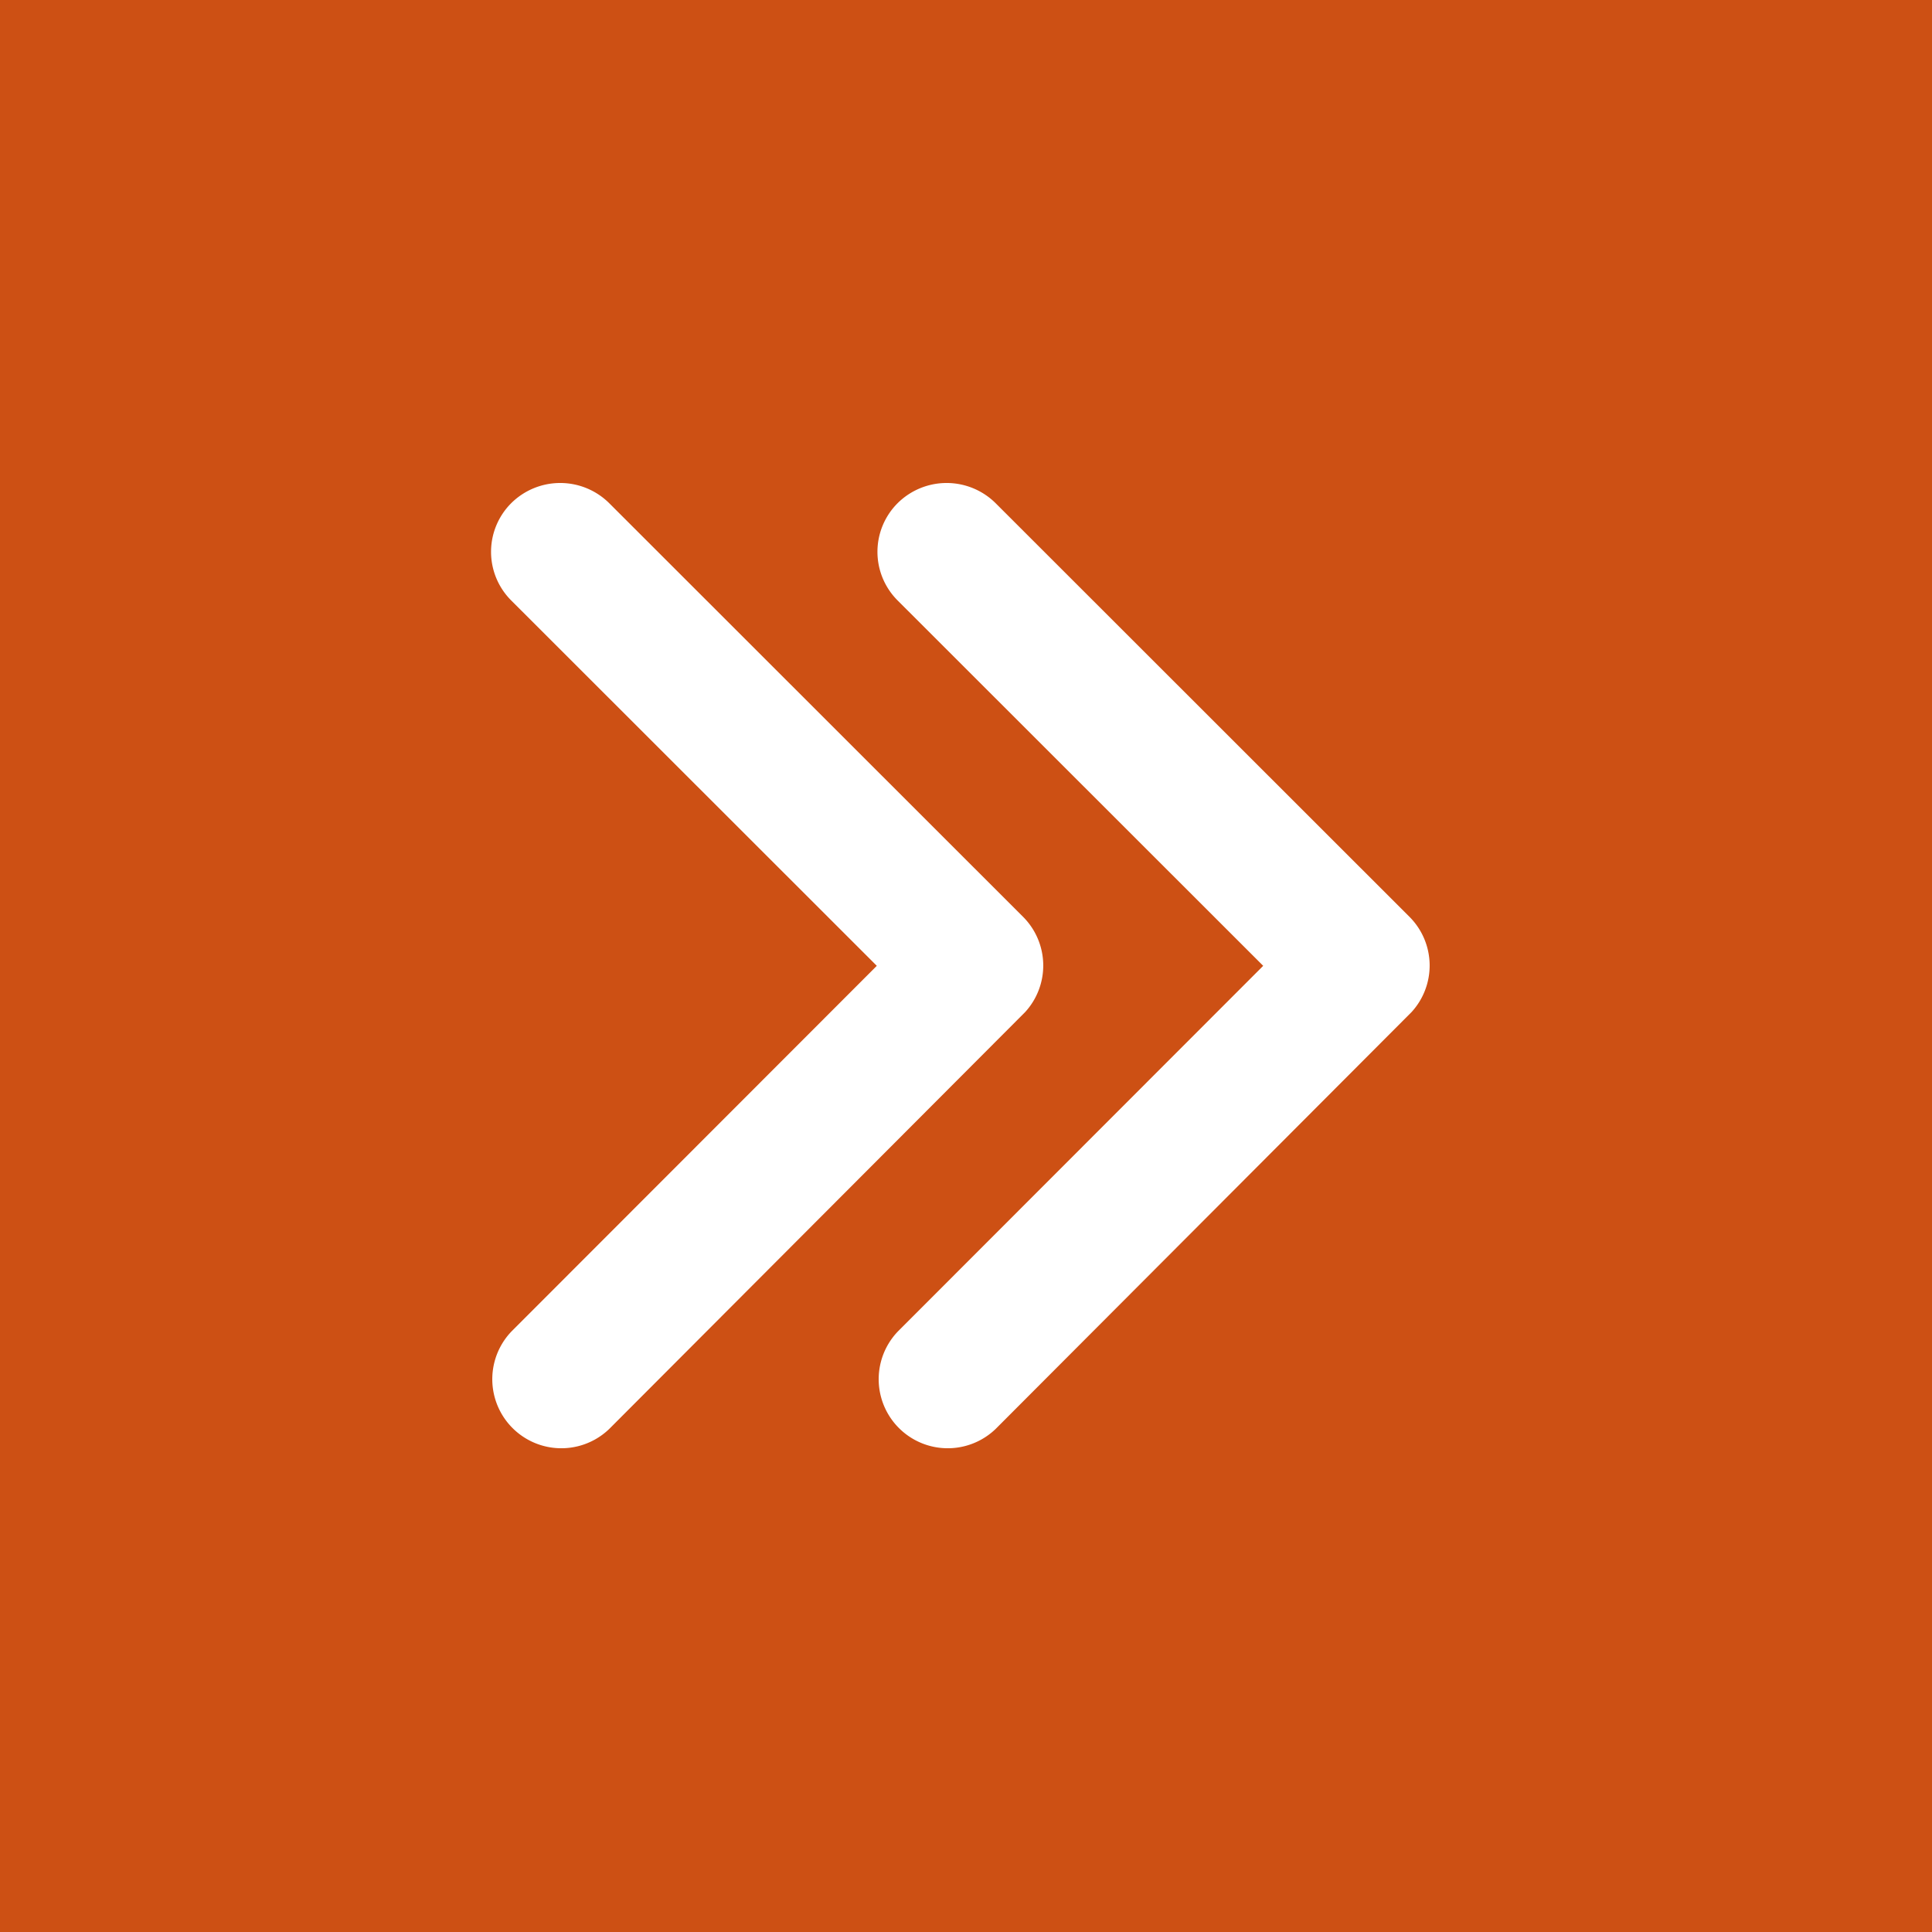 <svg id="Last_page" data-name="Last page" xmlns="http://www.w3.org/2000/svg" width="100" height="100" viewBox="0 0 100 100">
  <rect id="Rectangle_284" data-name="Rectangle 284" width="100" height="100" fill="#cd5014"/>
  <g id="Group_382" data-name="Group 382" transform="translate(25.412 25)">
    <path id="Icon_ionic-ios-arrow-forward" data-name="Icon ionic-ios-arrow-forward" d="M31.217,31.187,12.3,12.281a3.558,3.558,0,0,1,0-5.046,3.6,3.6,0,0,1,5.061,0L38.794,28.656a3.567,3.567,0,0,1,.1,4.927L17.372,55.154a3.574,3.574,0,0,1-5.061-5.046Z" transform="translate(8.754 -6.196)" fill="#fff"/>
    <path id="Icon_ionic-ios-arrow-forward-2" data-name="Icon ionic-ios-arrow-forward" d="M31.217,31.187,12.3,12.281a3.558,3.558,0,0,1,0-5.046,3.6,3.6,0,0,1,5.061,0L38.794,28.656a3.567,3.567,0,0,1,.1,4.927L17.372,55.154a3.574,3.574,0,0,1-5.061-5.046Z" transform="translate(-11.246 -6.196)" fill="#fff"/>
  </g>
</svg>
